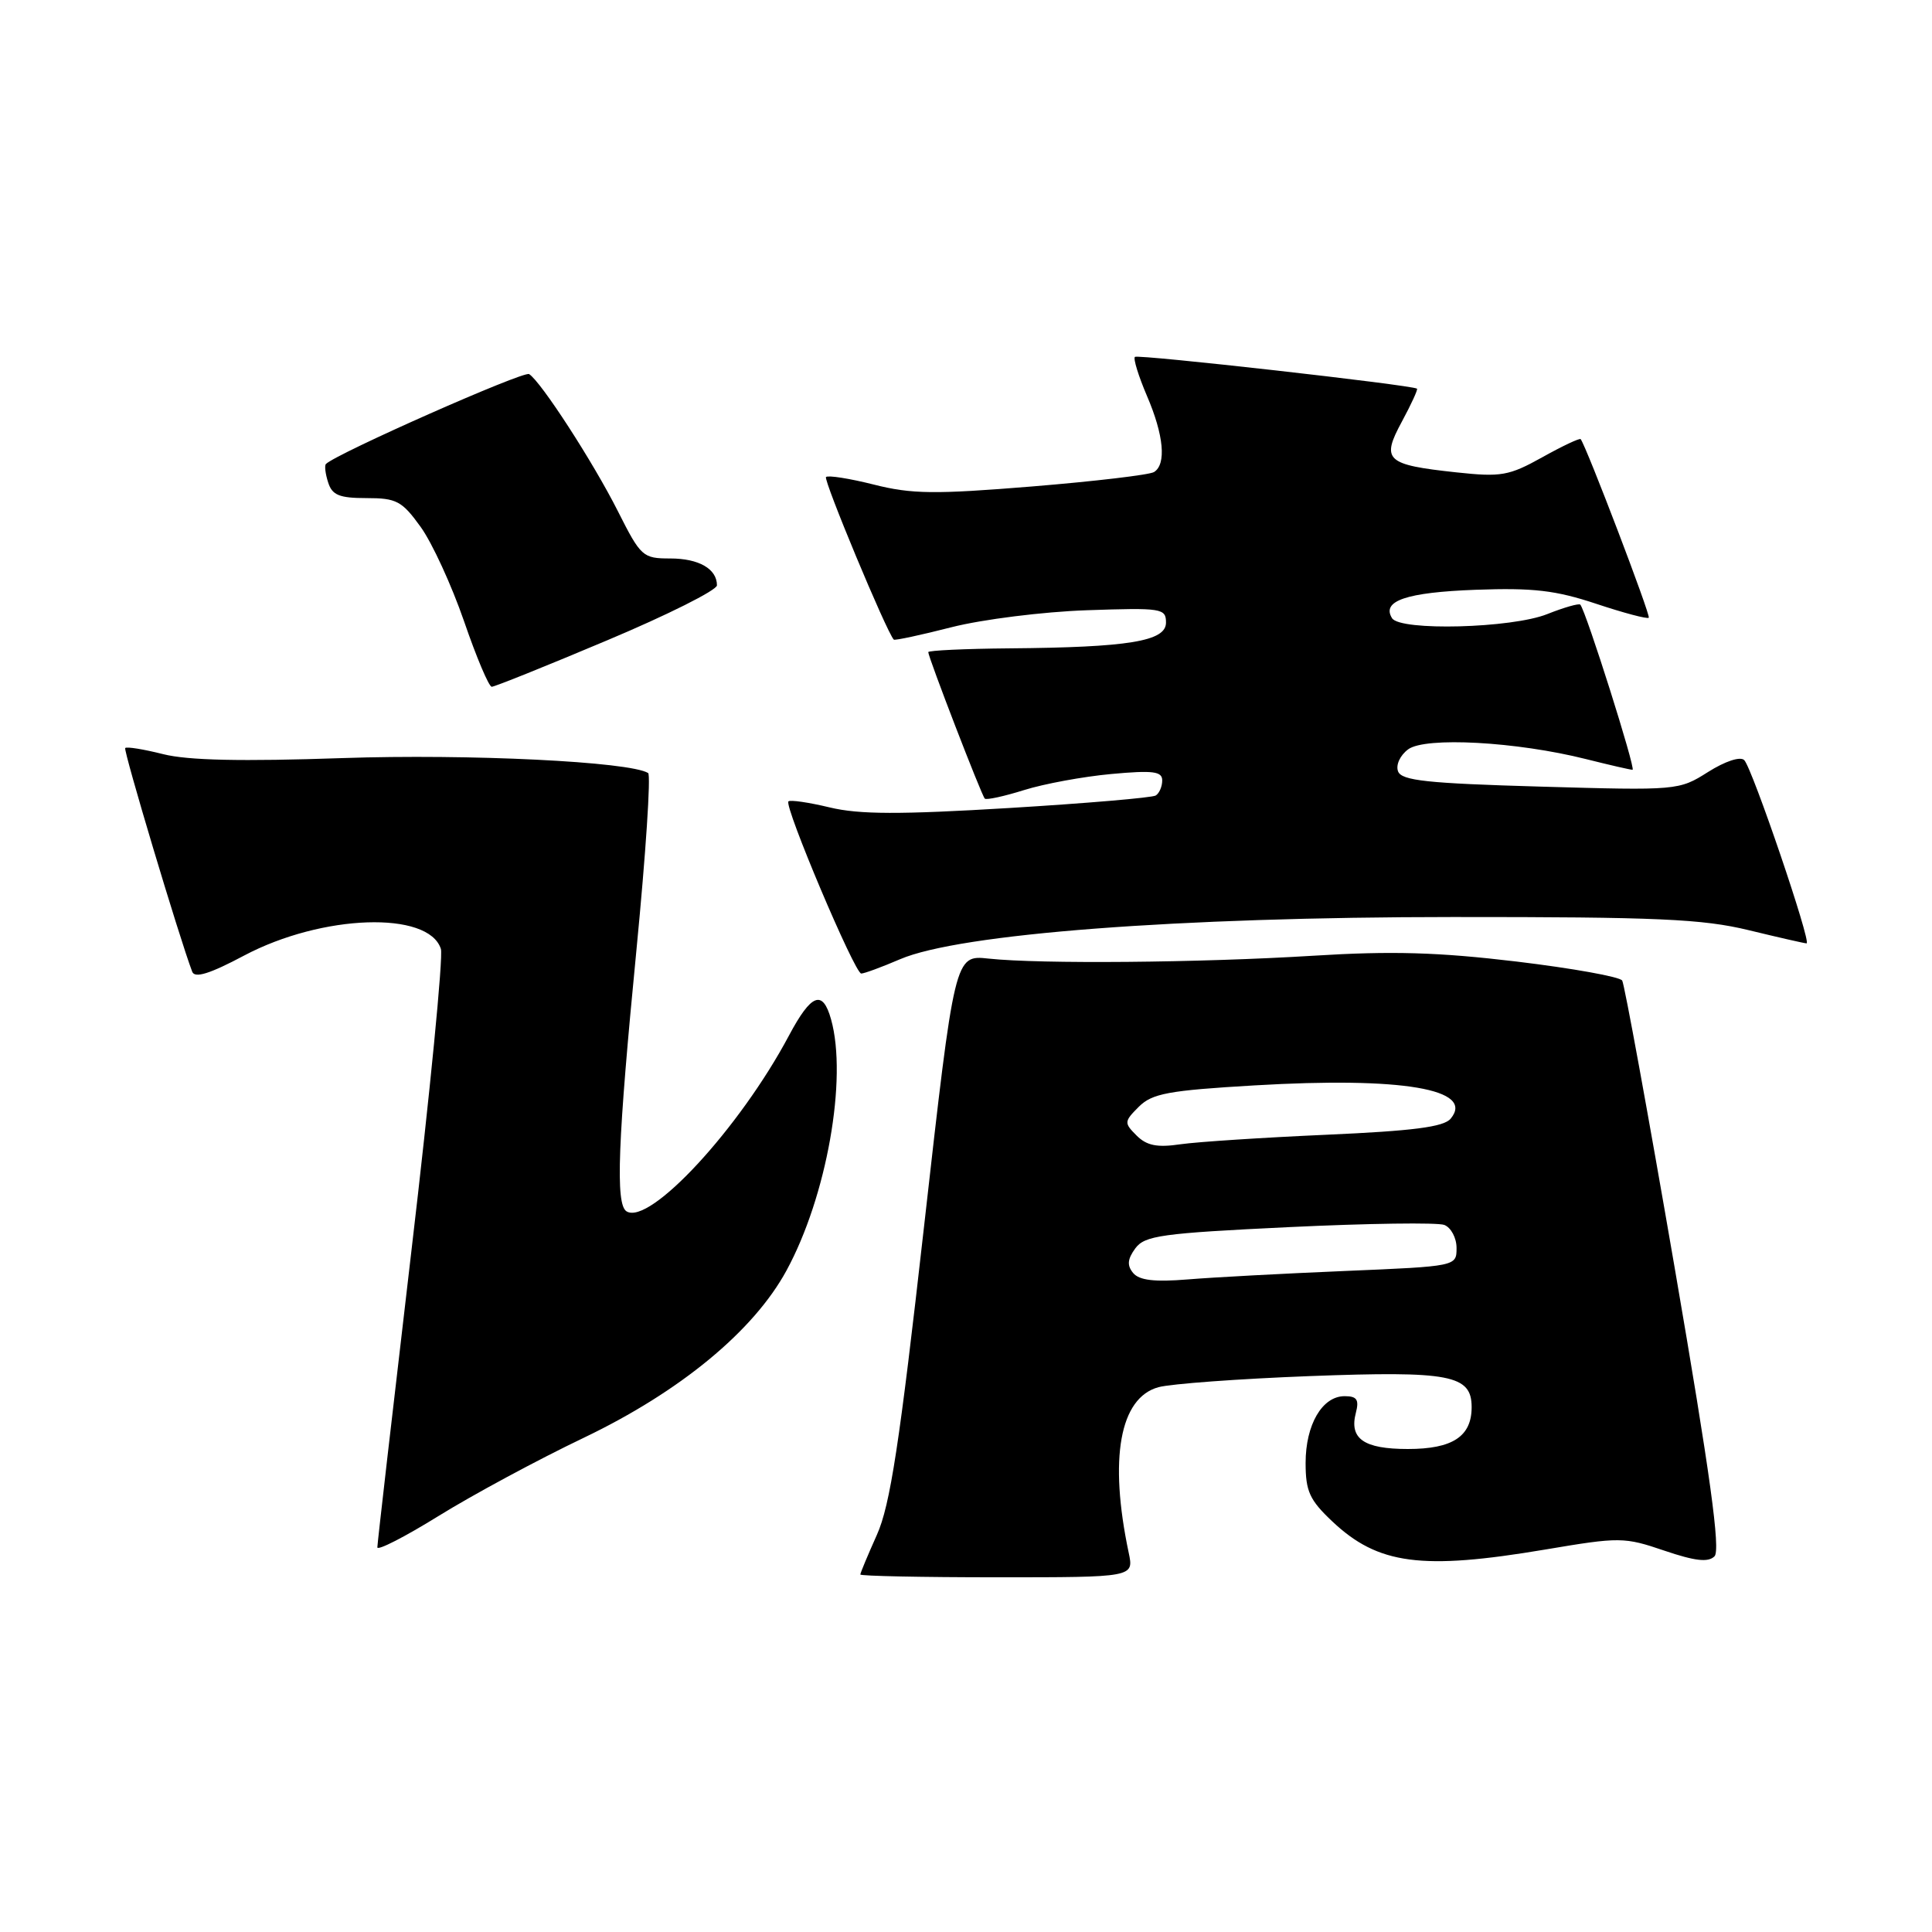 <?xml version="1.0" encoding="UTF-8" standalone="no"?>
<!DOCTYPE svg PUBLIC "-//W3C//DTD SVG 1.1//EN" "http://www.w3.org/Graphics/SVG/1.1/DTD/svg11.dtd" >
<svg xmlns="http://www.w3.org/2000/svg" xmlns:xlink="http://www.w3.org/1999/xlink" version="1.1" viewBox="0 0 256 256">
 <g >
 <path fill="currentColor"
d=" M 149.56 205.75 C 146.92 193.26 148.37 185.22 153.50 183.81 C 155.15 183.36 164.17 182.70 173.54 182.34 C 192.16 181.64 195.00 182.18 195.00 186.46 C 195.00 190.34 192.47 192.00 186.55 192.00 C 180.70 192.00 178.76 190.64 179.66 187.20 C 180.11 185.46 179.80 185.00 178.17 185.00 C 175.20 185.00 173.00 188.77 173.00 193.85 C 173.00 197.61 173.53 198.76 176.53 201.59 C 182.60 207.32 188.36 208.08 204.76 205.32 C 214.65 203.65 215.22 203.66 220.54 205.47 C 224.61 206.85 226.35 207.05 227.18 206.22 C 228.00 205.40 226.62 195.38 221.90 167.97 C 218.38 147.55 215.25 130.43 214.95 129.93 C 214.65 129.43 208.35 128.30 200.95 127.41 C 190.57 126.17 184.42 125.99 174.00 126.64 C 158.92 127.57 137.85 127.75 131.00 127.02 C 126.50 126.53 126.50 126.53 122.44 162.52 C 119.19 191.38 117.95 199.46 116.19 203.38 C 114.99 206.06 114.00 208.42 114.00 208.63 C 114.00 208.83 122.16 209.00 132.12 209.00 C 150.25 209.00 150.25 209.00 149.56 205.75 Z  M 77.40 190.49 C 90.14 184.38 99.85 176.37 104.21 168.36 C 109.54 158.57 112.32 142.92 110.12 135.07 C 109.01 131.08 107.50 131.66 104.54 137.22 C 98.01 149.50 86.08 162.41 83.02 160.51 C 81.53 159.59 81.85 151.30 84.35 125.68 C 85.57 113.13 86.26 102.66 85.88 102.43 C 83.44 100.92 62.16 99.88 45.41 100.45 C 32.01 100.91 24.92 100.76 21.62 99.93 C 19.04 99.28 16.78 98.91 16.59 99.12 C 16.33 99.43 23.75 124.24 25.47 128.76 C 25.81 129.65 27.79 129.04 32.34 126.62 C 42.68 121.14 56.80 120.66 58.42 125.74 C 58.74 126.76 56.98 144.82 54.50 165.87 C 52.03 186.93 50.00 204.55 50.00 205.03 C 50.00 205.51 53.65 203.64 58.12 200.87 C 62.59 198.10 71.26 193.42 77.40 190.49 Z  M 119.27 127.10 C 127.13 123.73 156.04 121.52 192.50 121.51 C 219.59 121.50 225.60 121.77 231.70 123.25 C 235.66 124.21 239.11 125.00 239.38 125.00 C 240.08 125.00 232.18 101.78 231.12 100.72 C 230.60 100.20 228.60 100.86 226.33 102.29 C 222.46 104.74 222.28 104.75 204.12 104.23 C 189.12 103.80 185.72 103.44 185.25 102.21 C 184.93 101.37 185.51 100.09 186.59 99.29 C 188.85 97.61 200.95 98.27 210.14 100.58 C 213.25 101.36 216.03 102.00 216.32 102.00 C 216.80 102.00 210.17 81.03 209.40 80.12 C 209.23 79.92 207.26 80.48 205.02 81.37 C 200.32 83.25 185.51 83.64 184.45 81.91 C 183.03 79.62 186.35 78.49 195.51 78.15 C 203.17 77.87 206.14 78.22 211.52 80.01 C 215.16 81.22 218.28 82.05 218.47 81.85 C 218.75 81.56 210.23 59.23 209.45 58.19 C 209.32 58.02 207.03 59.10 204.36 60.59 C 199.94 63.05 198.91 63.23 192.97 62.59 C 183.62 61.58 182.98 60.99 185.76 55.86 C 187.00 53.56 187.90 51.60 187.76 51.50 C 187.05 51.01 150.75 46.92 150.38 47.29 C 150.14 47.52 150.86 49.84 151.97 52.44 C 154.22 57.67 154.57 61.53 152.91 62.55 C 152.32 62.92 145.04 63.78 136.74 64.46 C 123.85 65.51 120.81 65.48 115.79 64.21 C 112.57 63.40 109.72 62.95 109.45 63.21 C 109.08 63.59 117.48 83.76 118.43 84.75 C 118.56 84.89 122.01 84.15 126.08 83.11 C 130.16 82.07 138.22 81.06 144.00 80.86 C 153.95 80.52 154.50 80.60 154.50 82.50 C 154.50 84.97 149.57 85.78 133.75 85.91 C 127.84 85.96 123.00 86.19 123.00 86.41 C 123.00 87.09 130.06 105.40 130.49 105.82 C 130.70 106.03 133.04 105.52 135.69 104.69 C 138.33 103.86 143.54 102.90 147.25 102.56 C 152.80 102.05 154.00 102.21 154.00 103.41 C 154.00 104.22 153.61 105.12 153.14 105.41 C 152.67 105.70 143.90 106.45 133.64 107.07 C 119.23 107.94 113.86 107.93 109.95 106.99 C 107.17 106.32 104.70 105.96 104.47 106.19 C 103.87 106.80 113.26 129.00 114.12 129.00 C 114.51 129.00 116.83 128.15 119.27 127.10 Z  M 80.42 84.86 C 88.44 81.49 95.00 78.20 95.00 77.56 C 95.00 75.38 92.60 74.00 88.81 74.00 C 85.17 74.00 84.91 73.76 81.88 67.75 C 78.59 61.22 71.66 50.53 70.11 49.57 C 69.38 49.12 44.57 60.10 43.19 61.48 C 42.98 61.68 43.11 62.78 43.48 63.92 C 44.01 65.61 44.96 66.00 48.56 66.00 C 52.54 66.00 53.26 66.38 55.74 69.82 C 57.26 71.93 59.84 77.55 61.49 82.32 C 63.13 87.10 64.78 91.00 65.16 91.00 C 65.54 91.00 72.41 88.24 80.42 84.86 Z  M 150.15 168.68 C 149.32 167.68 149.39 166.85 150.43 165.42 C 151.68 163.72 153.88 163.41 170.79 162.60 C 181.22 162.10 190.49 161.97 191.38 162.31 C 192.27 162.66 193.00 164.03 193.00 165.36 C 193.00 167.79 193.00 167.79 178.25 168.41 C 170.14 168.75 160.75 169.25 157.38 169.53 C 152.97 169.89 150.96 169.65 150.15 168.68 Z  M 150.60 150.46 C 148.93 148.79 148.94 148.61 150.90 146.65 C 152.67 144.89 154.80 144.49 166.23 143.82 C 185.78 142.67 195.48 144.31 192.22 148.23 C 191.31 149.33 187.24 149.85 175.76 150.36 C 167.37 150.73 158.67 151.30 156.43 151.62 C 153.32 152.08 151.94 151.80 150.60 150.46 Z "/>
</g>
</svg>